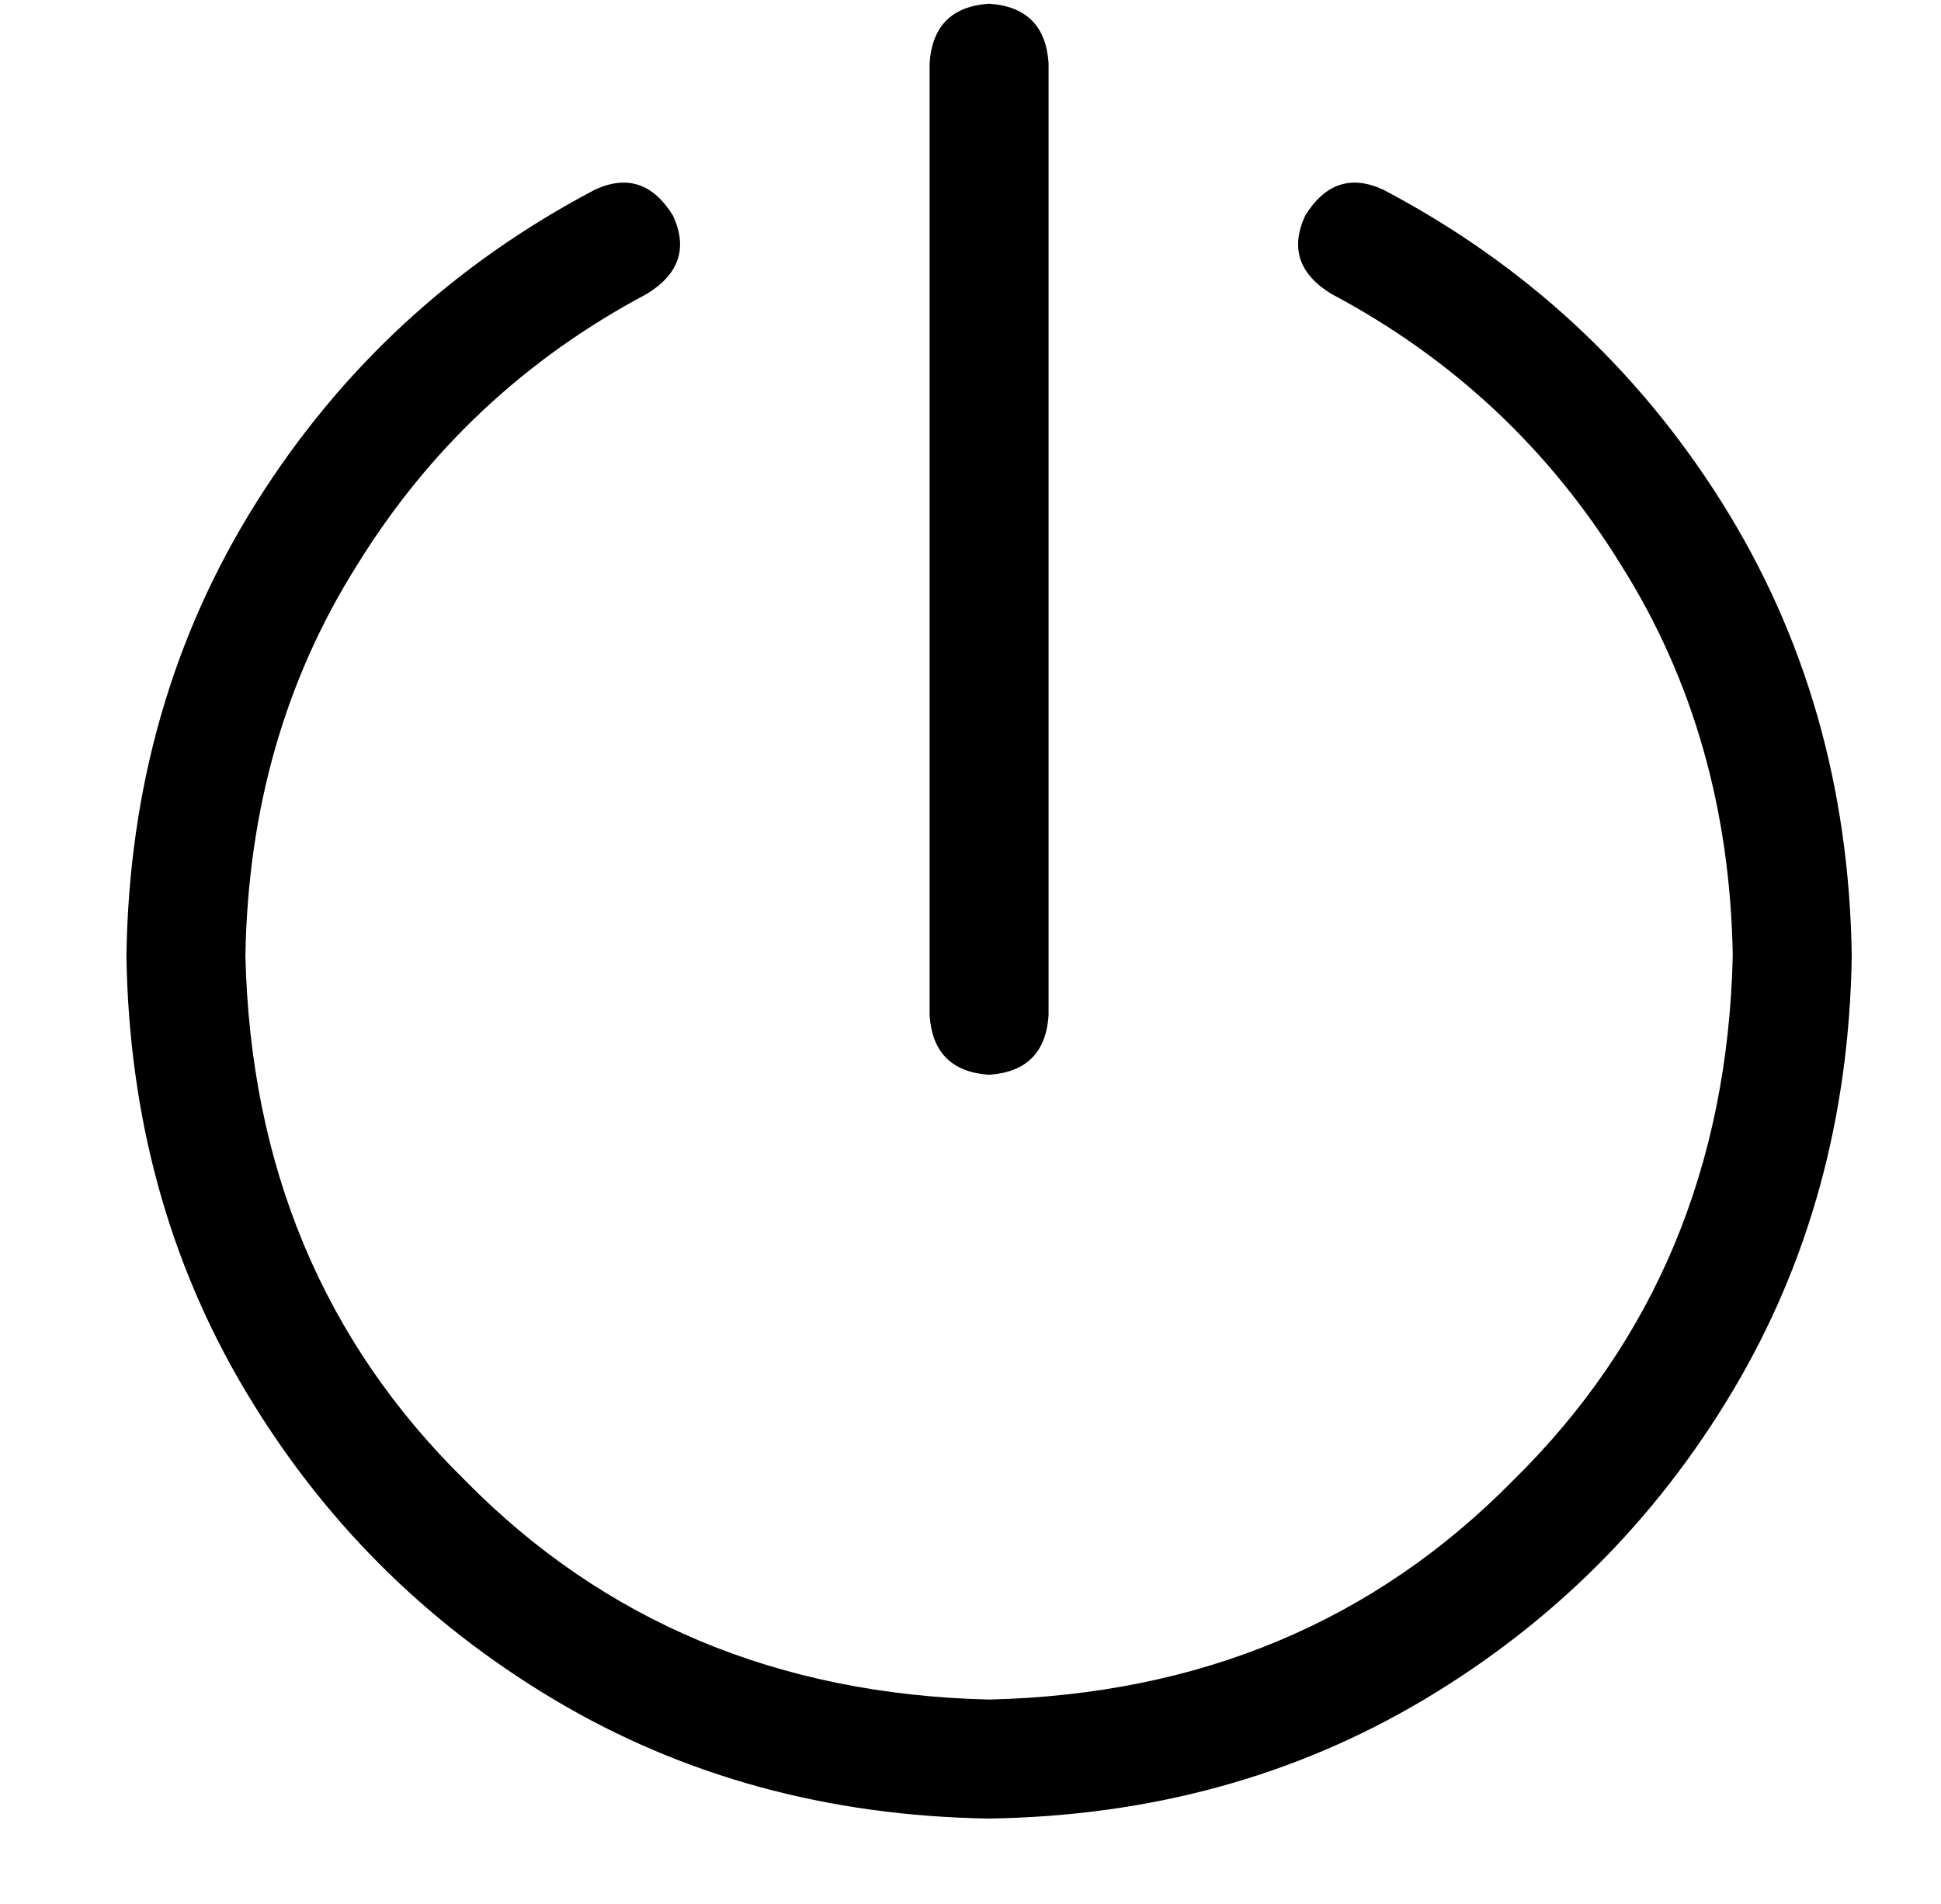 <?xml version="1.0" standalone="no"?>
<!DOCTYPE svg PUBLIC "-//W3C//DTD SVG 1.1//EN" "http://www.w3.org/Graphics/SVG/1.1/DTD/svg11.dtd" >
<svg xmlns="http://www.w3.org/2000/svg" xmlns:xlink="http://www.w3.org/1999/xlink" version="1.1" viewBox="-10 -40 522 512">
   <path fill="currentColor"
d="M272 -23q-1 -15 -16 -16q-15 1 -16 16v256v0q1 15 16 16q15 -1 16 -16v-256v0zM164 39q13 -8 7 -21q-8 -13 -21 -7q-57 30 -91 84t-35 122q1 65 32 117t83 83t117 32q65 -1 117 -32t83 -83t32 -117q-1 -68 -35 -122t-91 -84q-13 -6 -21 7q-6 13 7 21q49 26 78 73
q29 46 30 105q-2 85 -59 141q-56 57 -141 59q-85 -2 -141 -59q-57 -56 -59 -141q1 -59 30 -105q29 -47 78 -73v0z" />
</svg>
